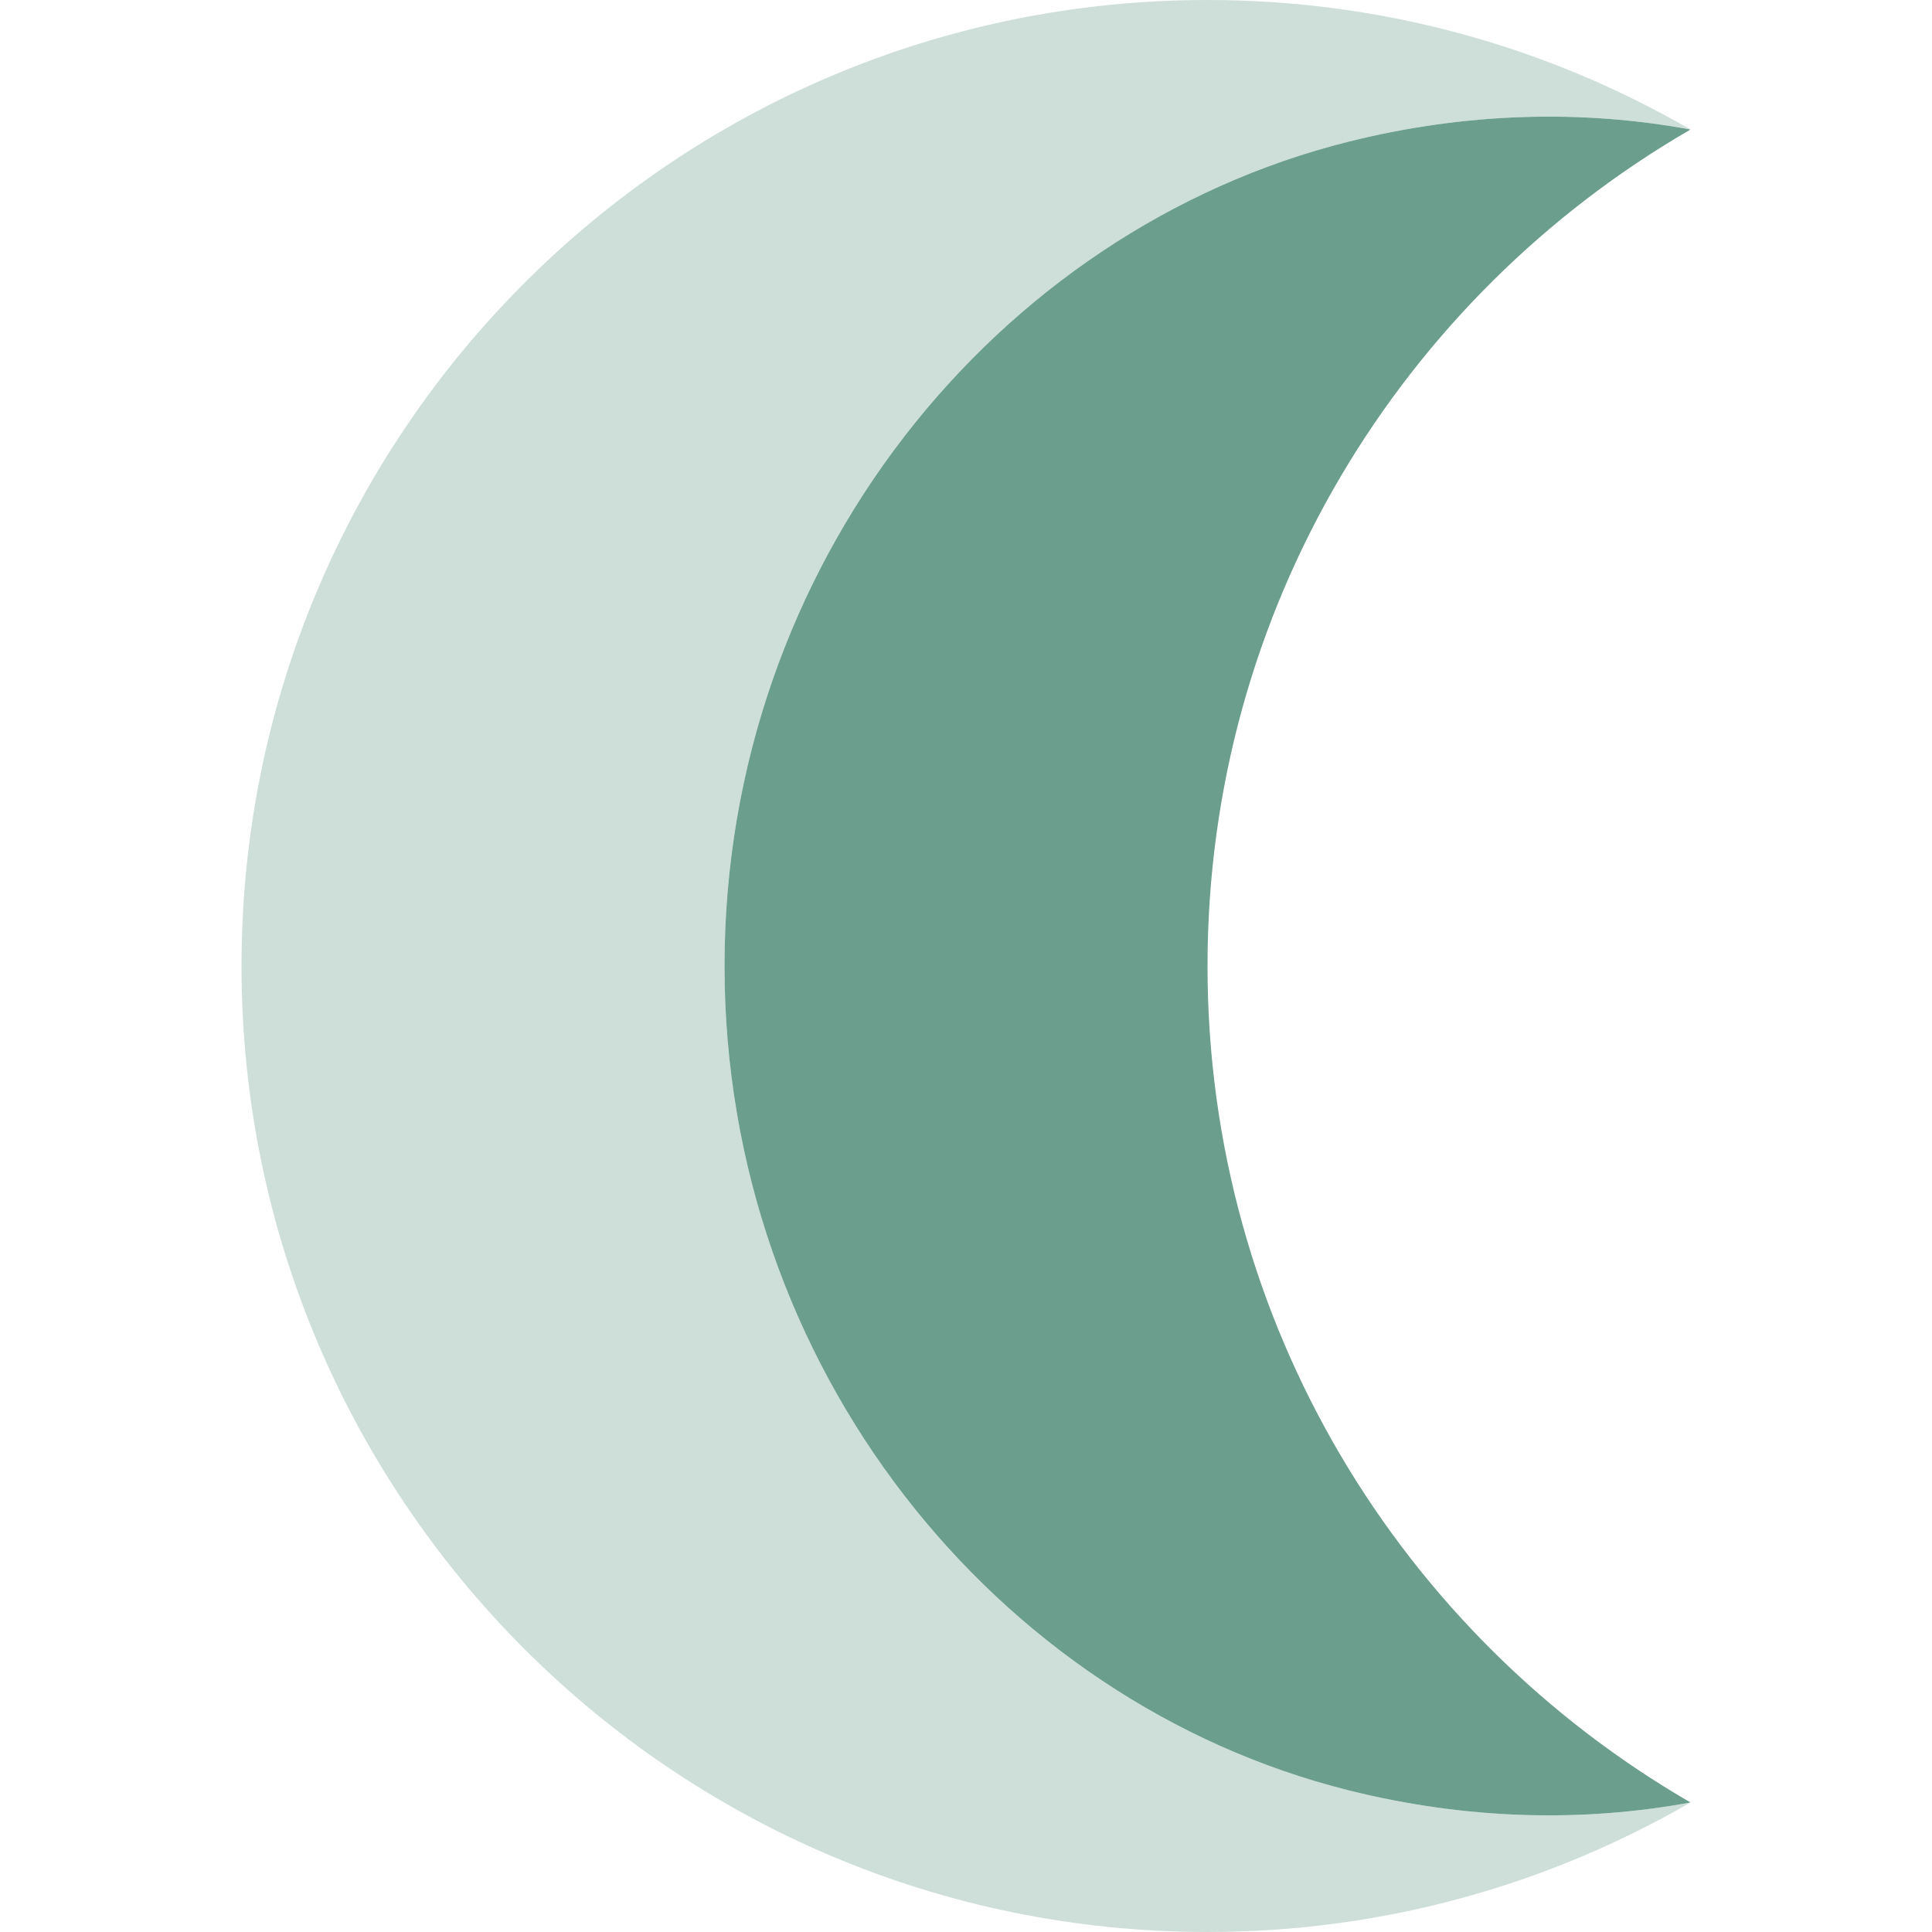 <?xml version="1.0" encoding="iso-8859-1"?>
<!-- Generator: Adobe Illustrator 19.0.0, SVG Export Plug-In . SVG Version: 6.00 Build 0)  -->
<svg version="1.1" id="Layer_1" xmlns="http://www.w3.org/2000/svg" xmlns:xlink="http://www.w3.org/1999/xlink" x="0px" y="0px"
	 viewBox="0 0 495 495" style="enable-background:new 0 0 495 495;" xml:space="preserve">
<g>
	<path style="fill:#CEDFD9;" d="M345.64,458.73C254.95,436.1,185.63,350.02,185.63,247.5S254.95,58.9,345.64,36.27
		c30.19-7.54,59.89-8.18,87.48-3.08C396.71,12.12,354.47,0,309.38,0c-136.7,0-247.5,110.81-247.5,247.5S172.68,495,309.38,495
		c45.09,0,87.33-12.12,123.74-33.19C405.53,466.91,375.83,466.27,345.64,458.73z"/>
	<path style="fill:#6B9E8C	;" d="M309.38,247.5c0-91.59,49.79-171.51,123.74-214.31c-27.59-5.1-57.29-4.46-87.48,3.08
		C254.95,58.9,185.63,144.98,185.63,247.5s69.32,188.6,160.01,211.23c30.19,7.54,59.89,8.18,87.48,3.08
		C359.17,419.01,309.38,339.09,309.38,247.5z"/>
</g>
<g>
</g>
<g>
</g>
<g>
</g>
<g>
</g>
<g>
</g>
<g>
</g>
<g>
</g>
<g>
</g>
<g>
</g>
<g>
</g>
<g>
</g>
<g>
</g>
<g>
</g>
<g>
</g>
<g>
</g>
</svg>
